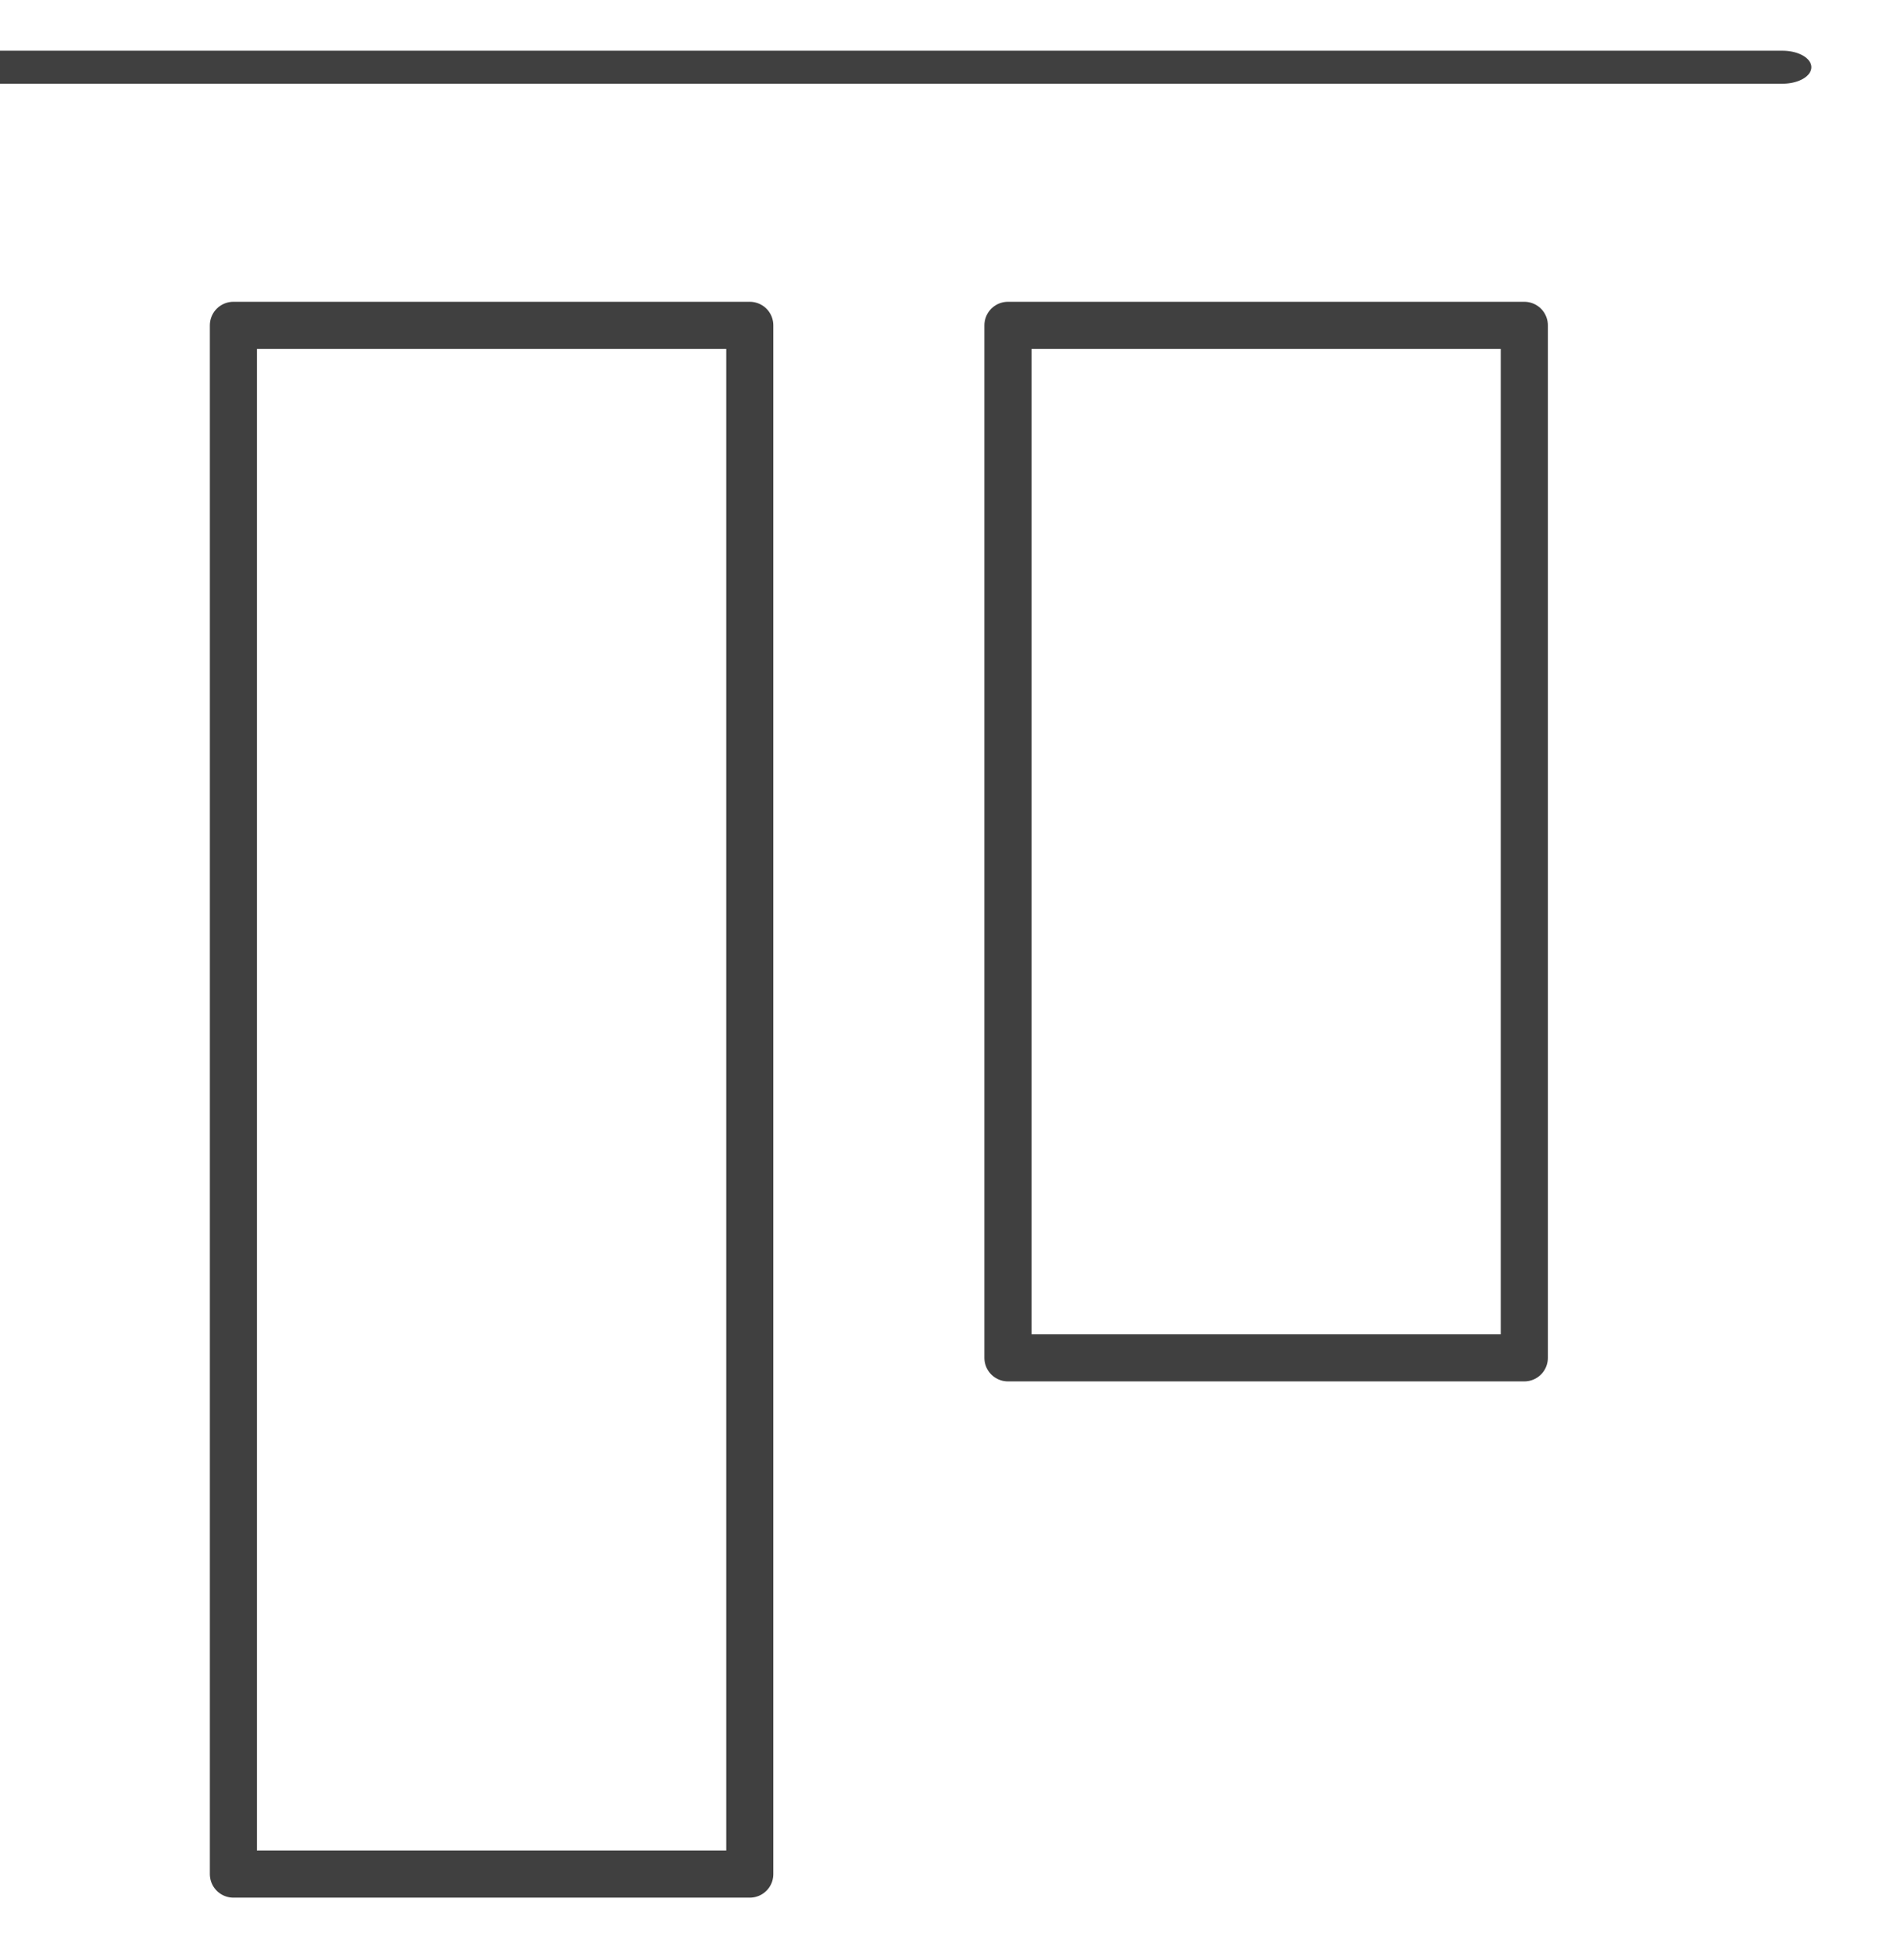 <?xml version="1.0" encoding="UTF-8" standalone="no"?>
<!DOCTYPE svg PUBLIC "-//W3C//DTD SVG 1.1//EN" "http://www.w3.org/Graphics/SVG/1.1/DTD/svg11.dtd">
<svg width="100%" height="100%" viewBox="0 0 25 26" version="1.1" xmlns="http://www.w3.org/2000/svg" xmlns:xlink="http://www.w3.org/1999/xlink" xml:space="preserve" style="fill-rule:evenodd;clip-rule:evenodd;stroke-linecap:round;stroke-linejoin:round;stroke-miterlimit:1.5;">
    <g transform="matrix(1,0,0,1,-665,-77)">
        <g transform="matrix(0.281,0,0,0.222,-270.078,0)">
            <g id="align-top" transform="matrix(-2.33266e-17,0.482,0.381,2.95227e-17,3265.55,-111.857)">
                <g transform="matrix(1,0,0,1.75,-6.82121e-13,-904)">
                    <path d="M960,608L960,736" style="fill:none;stroke:rgb(64,64,64);stroke-width:4.09px;"/>
                </g>
                <g transform="matrix(2,0,0,2,-992,-1088)">
                    <rect x="992" y="640" width="96" height="32" style="fill:none;stroke:rgb(64,64,64);stroke-width:2.92px;"/>
                </g>
                <g transform="matrix(2,0,0,2,-992,-1056)">
                    <rect x="992" y="672" width="64" height="32" style="fill:none;stroke:rgb(64,64,64);stroke-width:2.92px;"/>
                </g>
            </g>
        </g>
    </g>
</svg>

